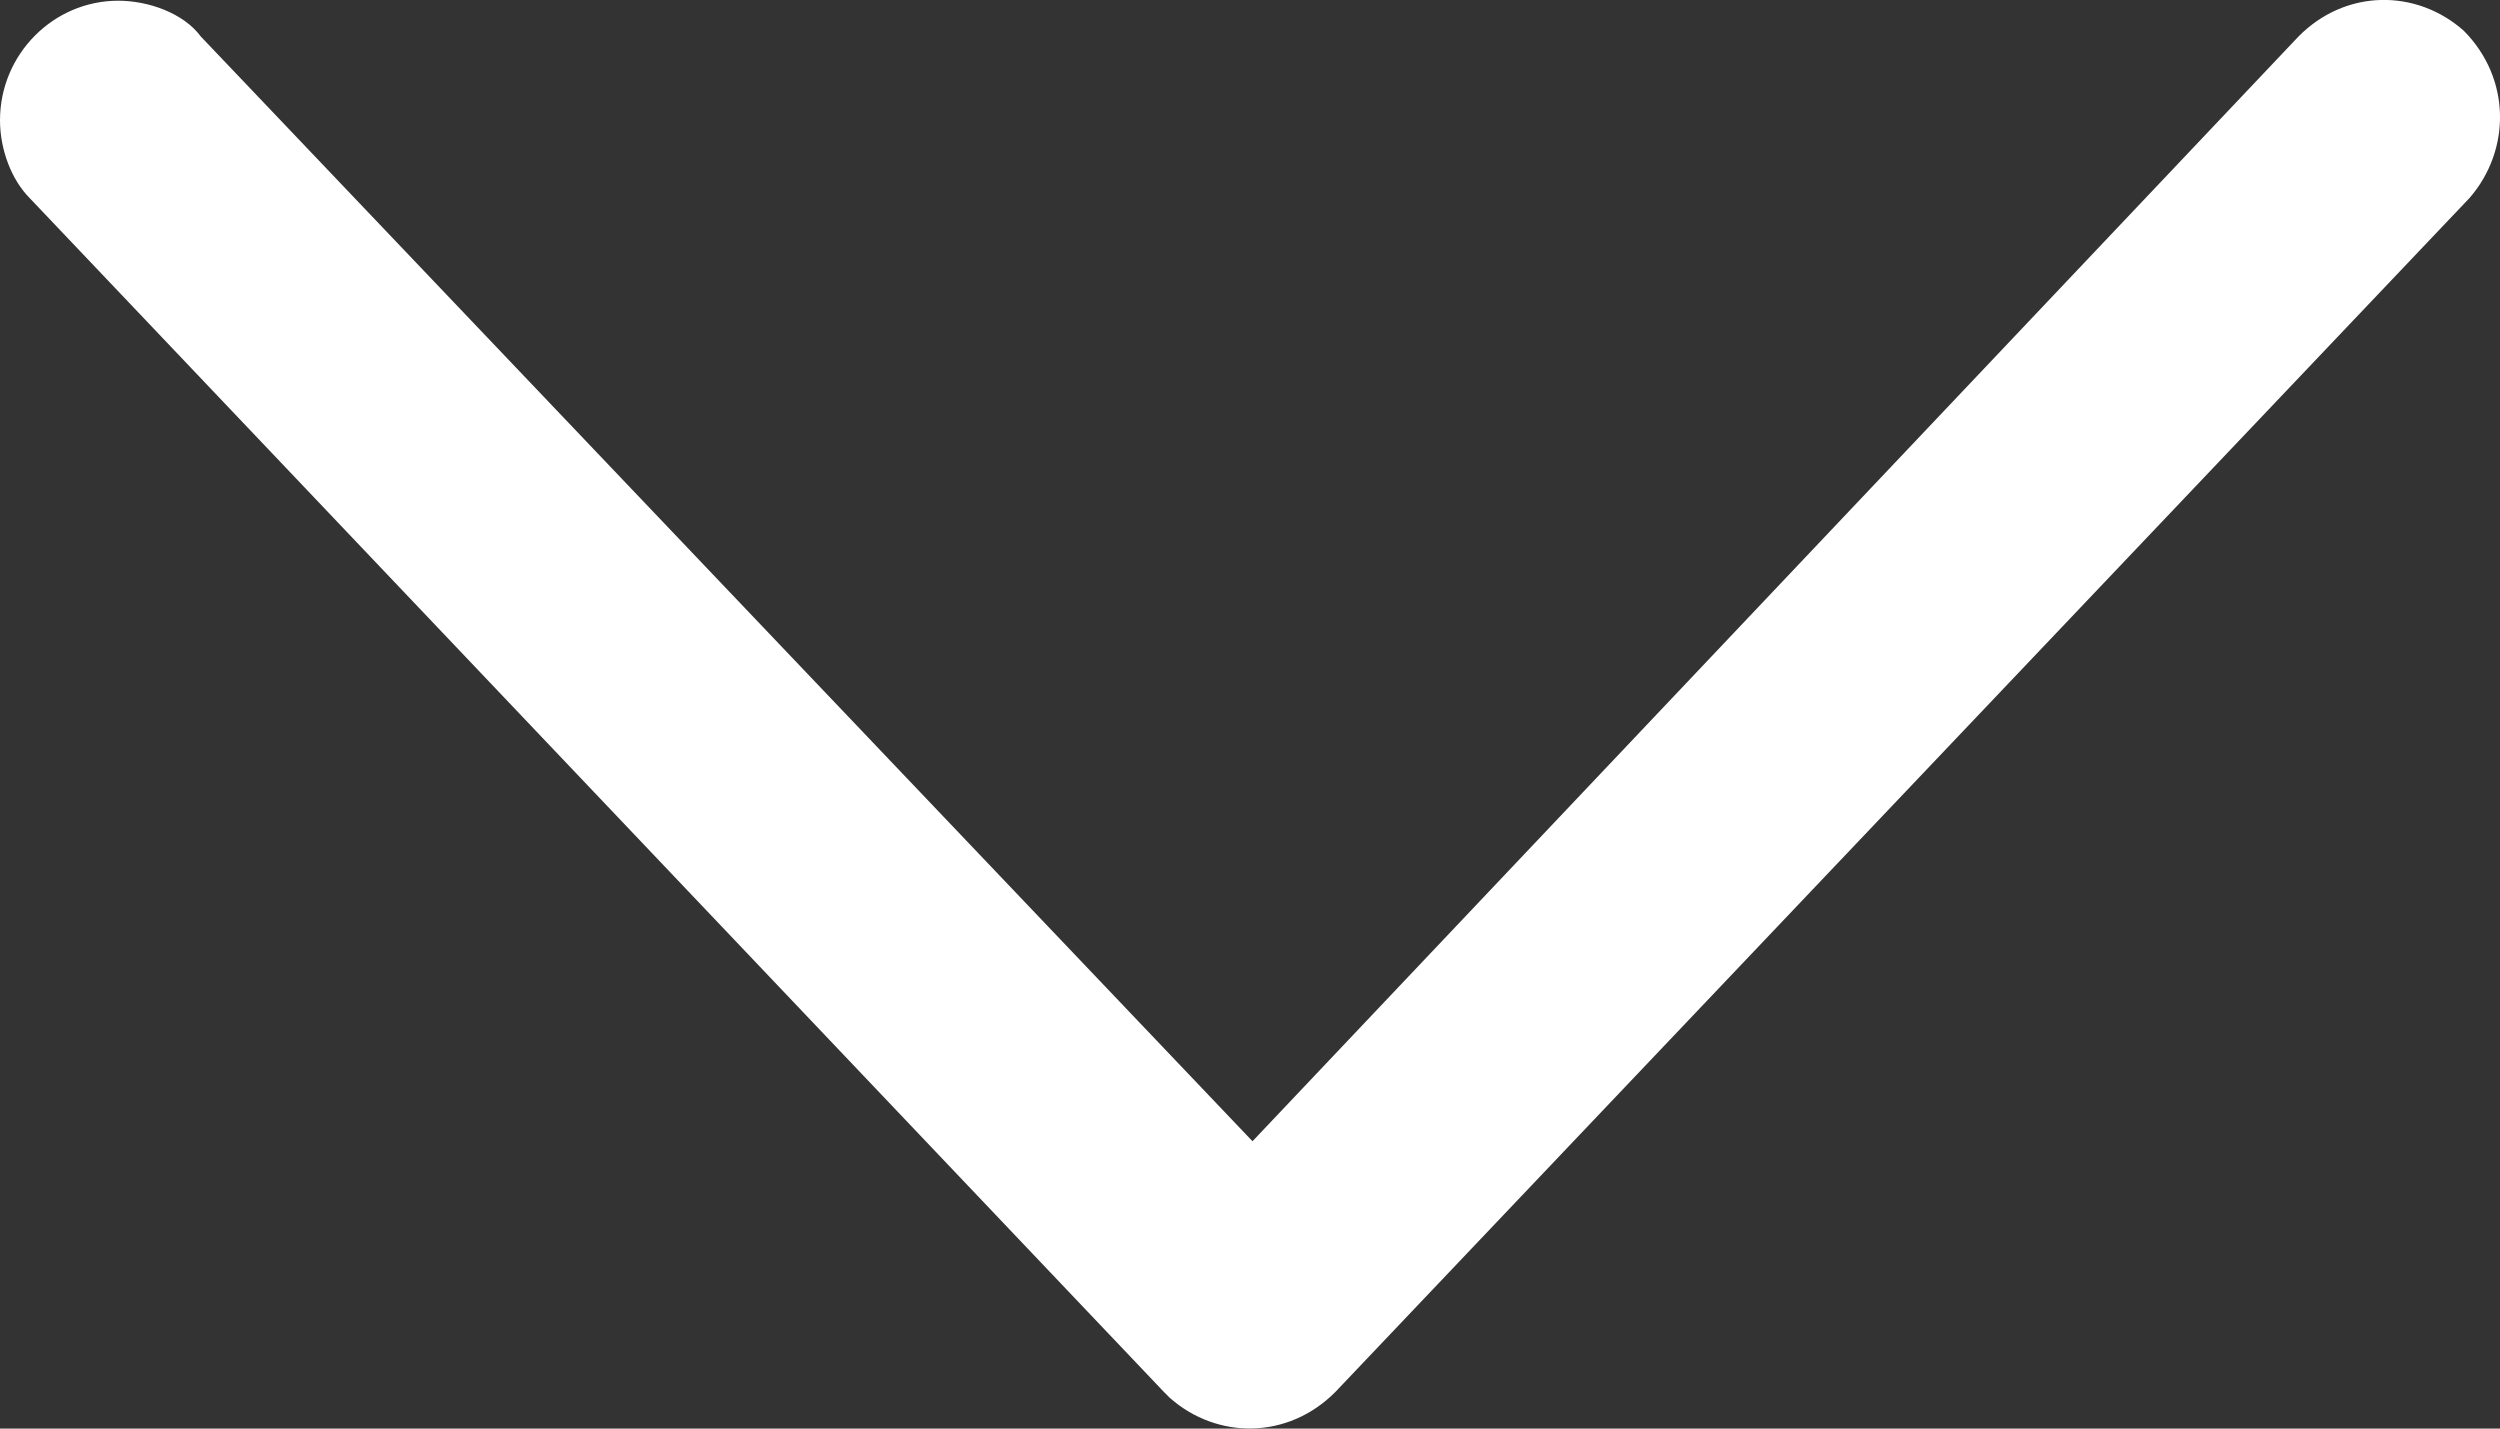 <svg width="14" height="8" viewBox="0 0 14 8" fill="none" xmlns="http://www.w3.org/2000/svg">
<rect x="0" y="0" width="14" height="8" fill="#333333" stroke="none"/>
<path d="M5.90984e-05 0.673C5.91145e-05 0.305 0.298 0.004 0.662 0.004C0.827 0.004 1.026 0.071 1.125 0.205L7.014 6.391L12.871 0.205C13.135 -0.063 13.532 -0.063 13.797 0.172C14.062 0.439 14.062 0.84 13.83 1.108L7.478 7.795C7.213 8.062 6.816 8.062 6.551 7.828L6.518 7.795L0.165 1.108C0.066 1.008 -3.67326e-08 0.84 -2.94232e-08 0.673L5.90984e-05 0.673Z" fill="white"/>
</svg>
